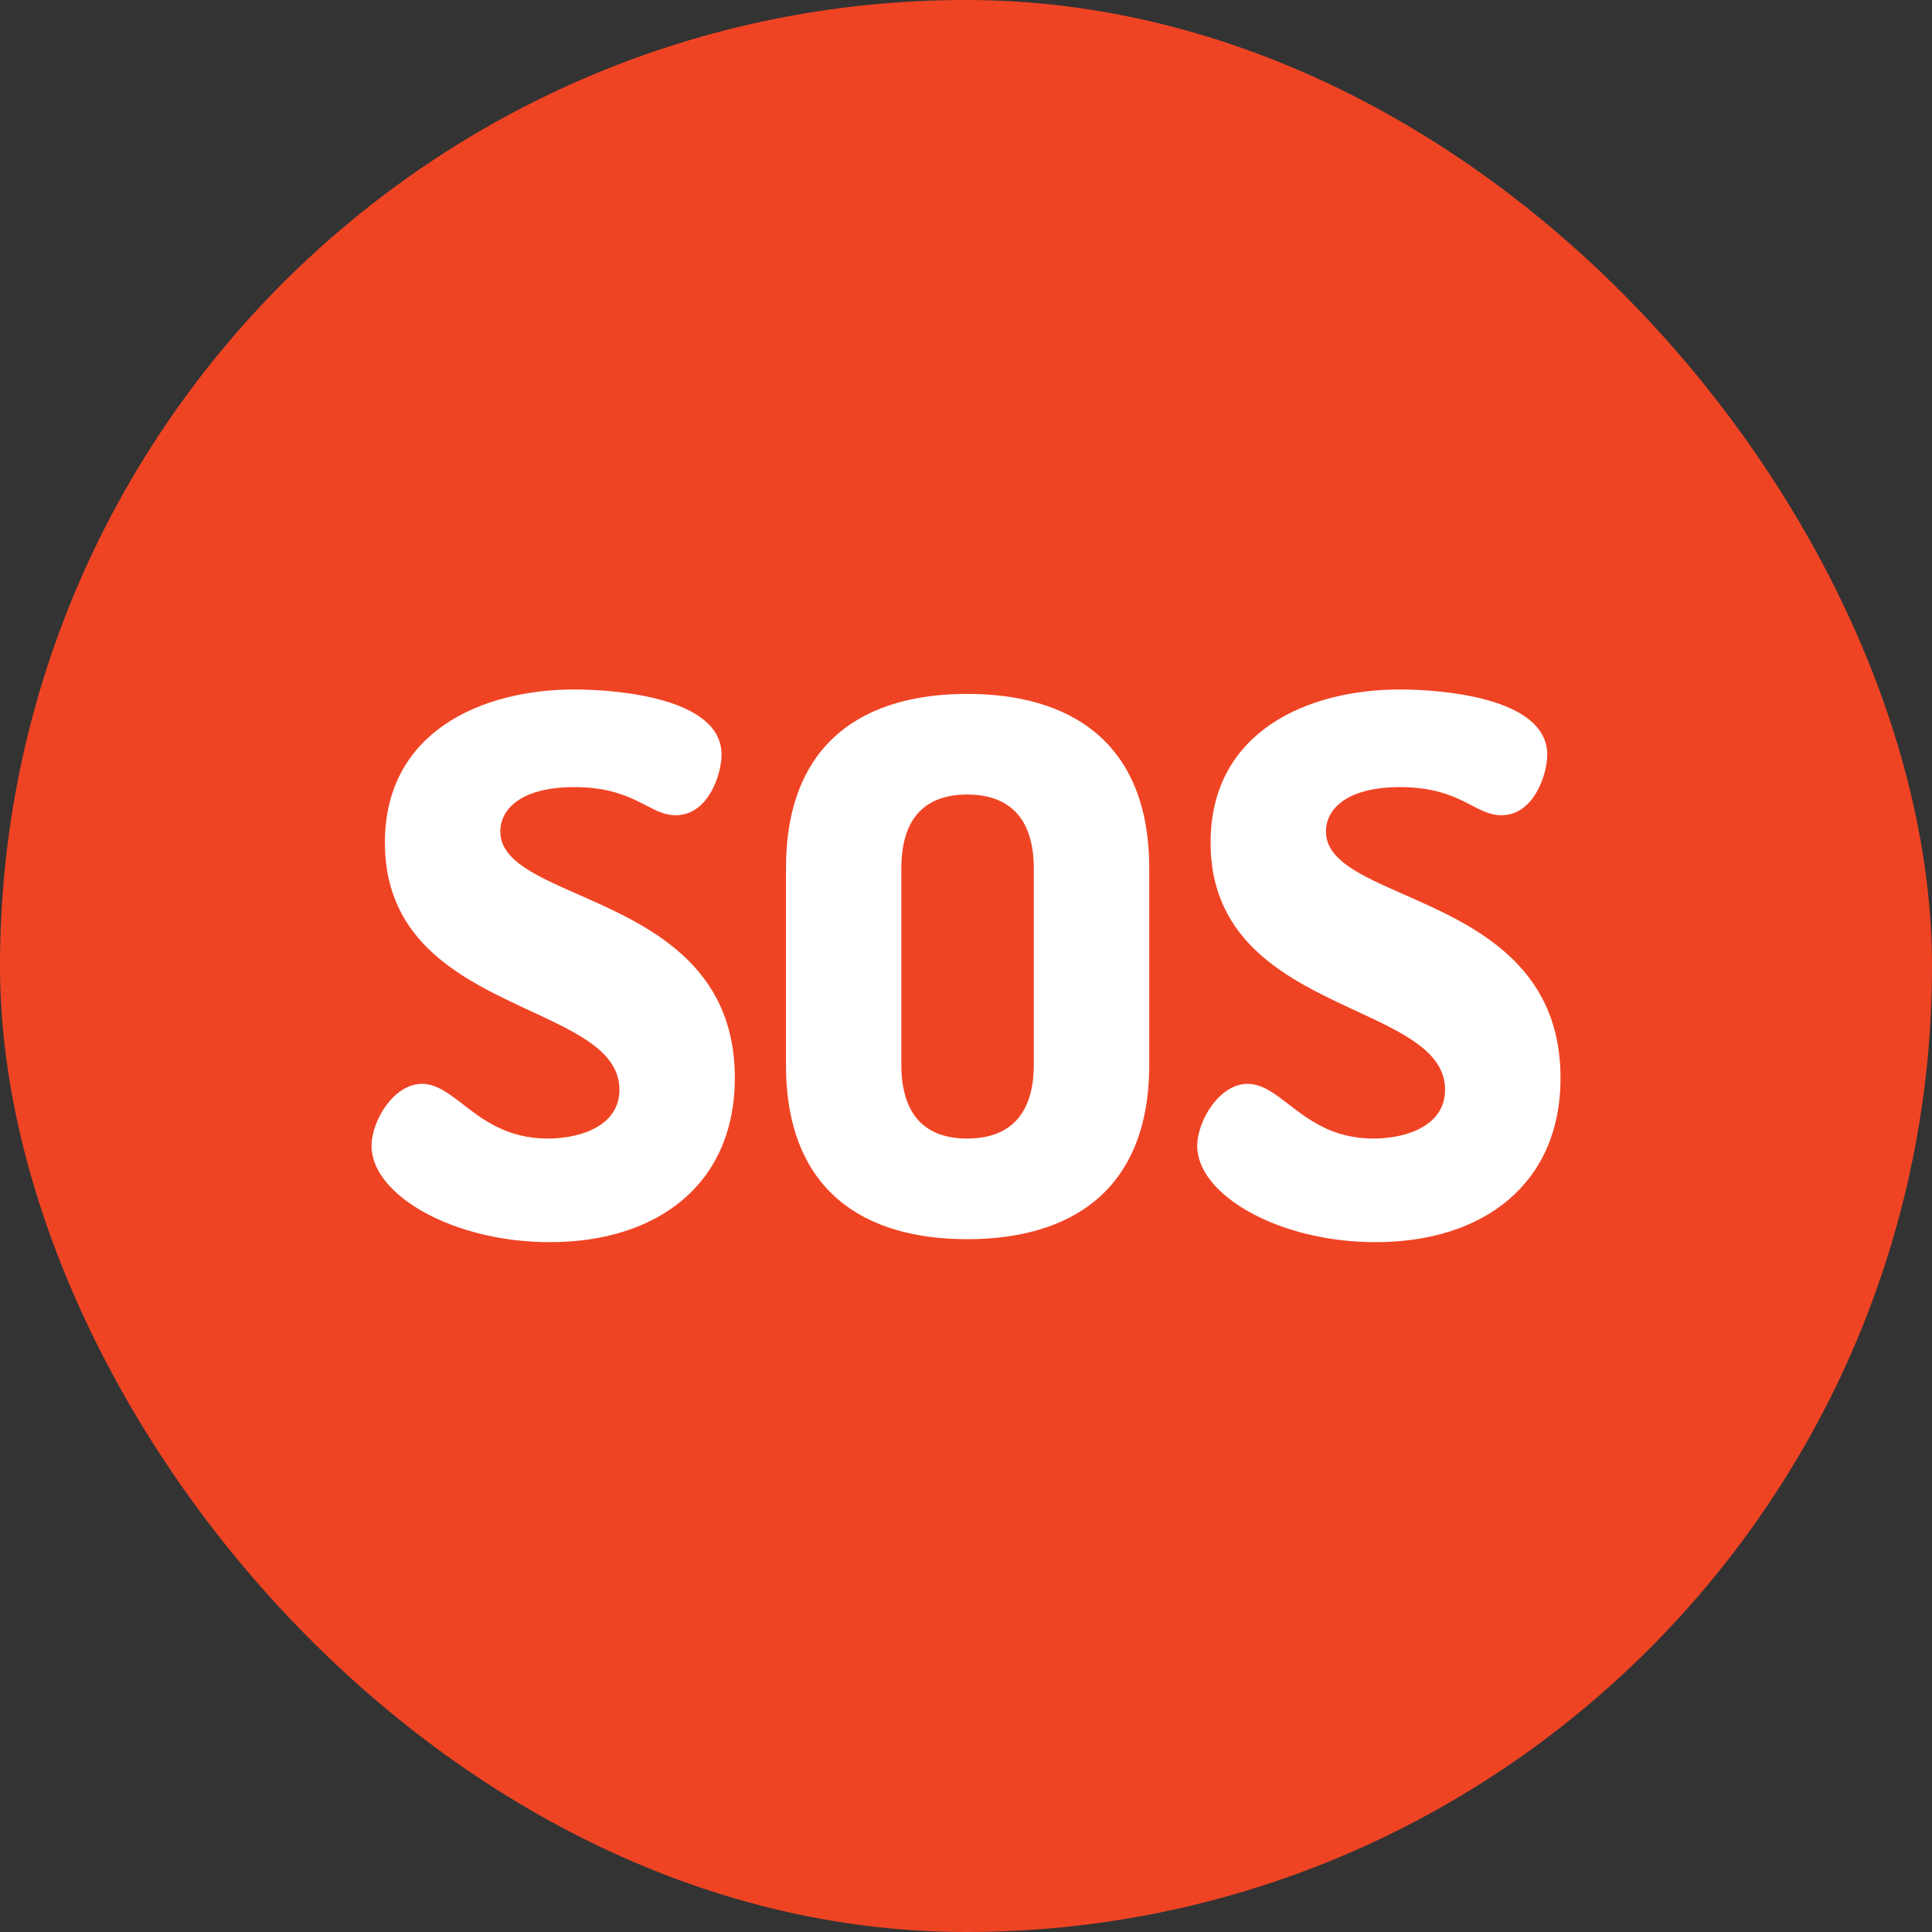 <svg width="32" height="32" viewBox="0 0 32 32" fill="none" xmlns="http://www.w3.org/2000/svg">
<rect x="0" y="0" width="32" height="32" fill="#333333" stroke="none"/>
<g id="social-button_icons">
<rect width="32" height="32" rx="16" fill="#EF4424"/>
<path id="Union" fill-rule="evenodd" clip-rule="evenodd" d="M10.26 18.049C10.26 17.429 9.58 17.113 8.789 16.746C7.689 16.235 6.375 15.625 6.375 13.957C6.375 12.118 7.98 11.42 9.512 11.42C10.162 11.42 11.951 11.542 11.951 12.498C11.951 12.829 11.73 13.503 11.191 13.503C11.015 13.503 10.872 13.429 10.701 13.34C10.441 13.206 10.116 13.037 9.512 13.037C8.642 13.037 8.287 13.393 8.287 13.773C8.287 14.246 8.867 14.502 9.579 14.816C10.709 15.314 12.171 15.959 12.171 17.854C12.171 19.618 10.884 20.574 9.108 20.574C7.502 20.574 6.154 19.79 6.154 18.981C6.154 18.564 6.522 17.952 6.988 17.952C7.227 17.952 7.43 18.108 7.668 18.291C8.002 18.549 8.405 18.858 9.071 18.858C9.635 18.858 10.26 18.638 10.26 18.049ZM13.018 17.633V14.385C13.018 12.277 14.329 11.493 16.02 11.493C17.711 11.493 19.035 12.277 19.035 14.385V17.633C19.035 19.74 17.711 20.525 16.02 20.525C14.329 20.525 13.018 19.74 13.018 17.633ZM17.123 14.385C17.123 13.54 16.706 13.16 16.02 13.16C15.334 13.16 14.929 13.54 14.929 14.385V17.633C14.929 18.478 15.334 18.858 16.02 18.858C16.706 18.858 17.123 18.478 17.123 17.633V14.385ZM22.465 16.746C23.256 17.113 23.935 17.429 23.935 18.049C23.935 18.638 23.31 18.858 22.747 18.858C22.081 18.858 21.678 18.549 21.344 18.291C21.106 18.108 20.903 17.952 20.663 17.952C20.198 17.952 19.83 18.564 19.83 18.981C19.83 19.79 21.178 20.574 22.783 20.574C24.56 20.574 25.847 19.618 25.847 17.854C25.847 15.959 24.385 15.314 23.255 14.816C22.543 14.502 21.962 14.246 21.962 13.773C21.962 13.393 22.318 13.037 23.188 13.037C23.792 13.037 24.117 13.206 24.376 13.34C24.548 13.429 24.691 13.503 24.867 13.503C25.406 13.503 25.627 12.829 25.627 12.498C25.627 11.542 23.837 11.42 23.188 11.42C21.656 11.42 20.051 12.118 20.051 13.957C20.051 15.625 21.365 16.235 22.465 16.746Z" fill="white"/>
</g>
</svg>

